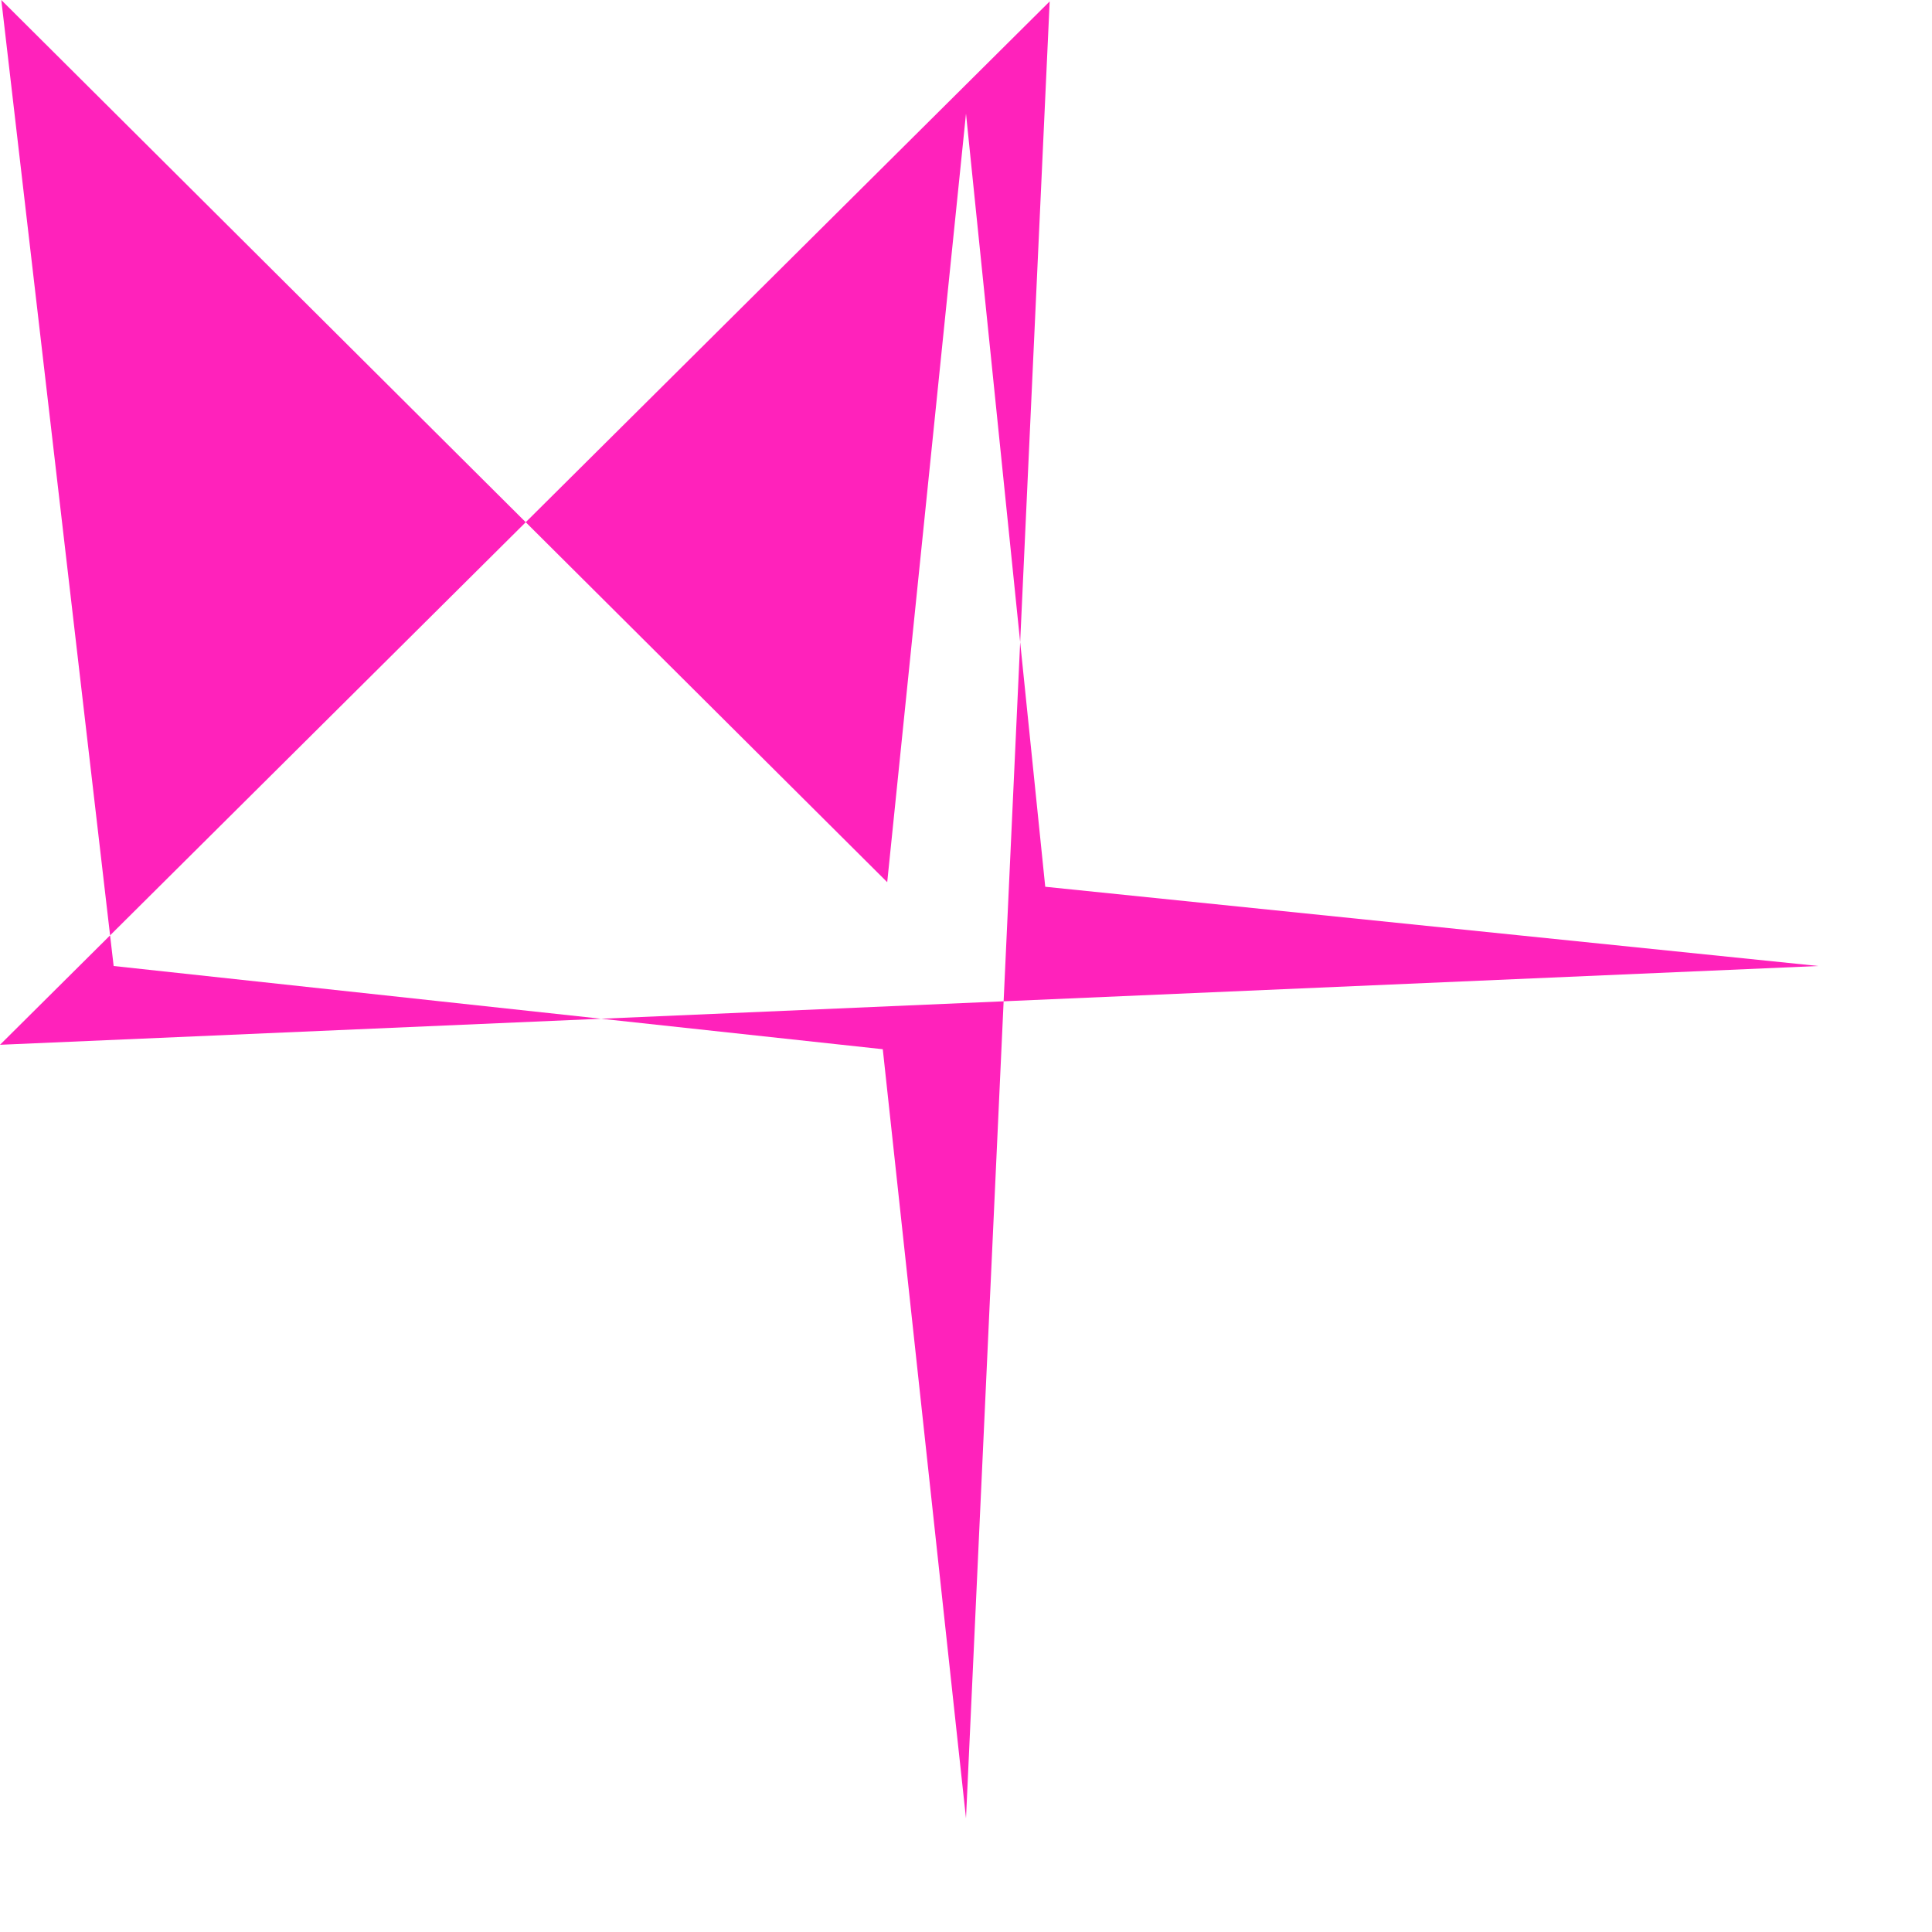 <svg width="68" height="68" viewBox="0 0 68 68" fill="none" xmlns="http://www.w3.org/2000/svg">
<g filter="url(#filter0_f_27_1018)">
<path fill-rule="evenodd" clip-rule="evenodd" d="M36.789 31.211L34 4L31.227 31.05.046L4 34L31.071 36.929L34 64L36.945.05.0 36.773L64 34L36.789 31.211Z" fill="#F2BD5.07"/>
</g>
<defs>
<filter id="filter0_f_27_1018" x="0" y="0" width="68" height="68" filterUnits="userSpaceOnUse" color-interpolation-filters="sRGB">
<feFlood flood-opacity="0" result="BackgroundImageFix"/>
<feBlend mode="normal" in="SourceGraphic" in2="BackgroundImageFix" result="shape"/>
<feGaussianBlur stdDeviation="2" result="effect1_foregroundBlur_27_1018"/>
</filter>
</defs>
</svg>
